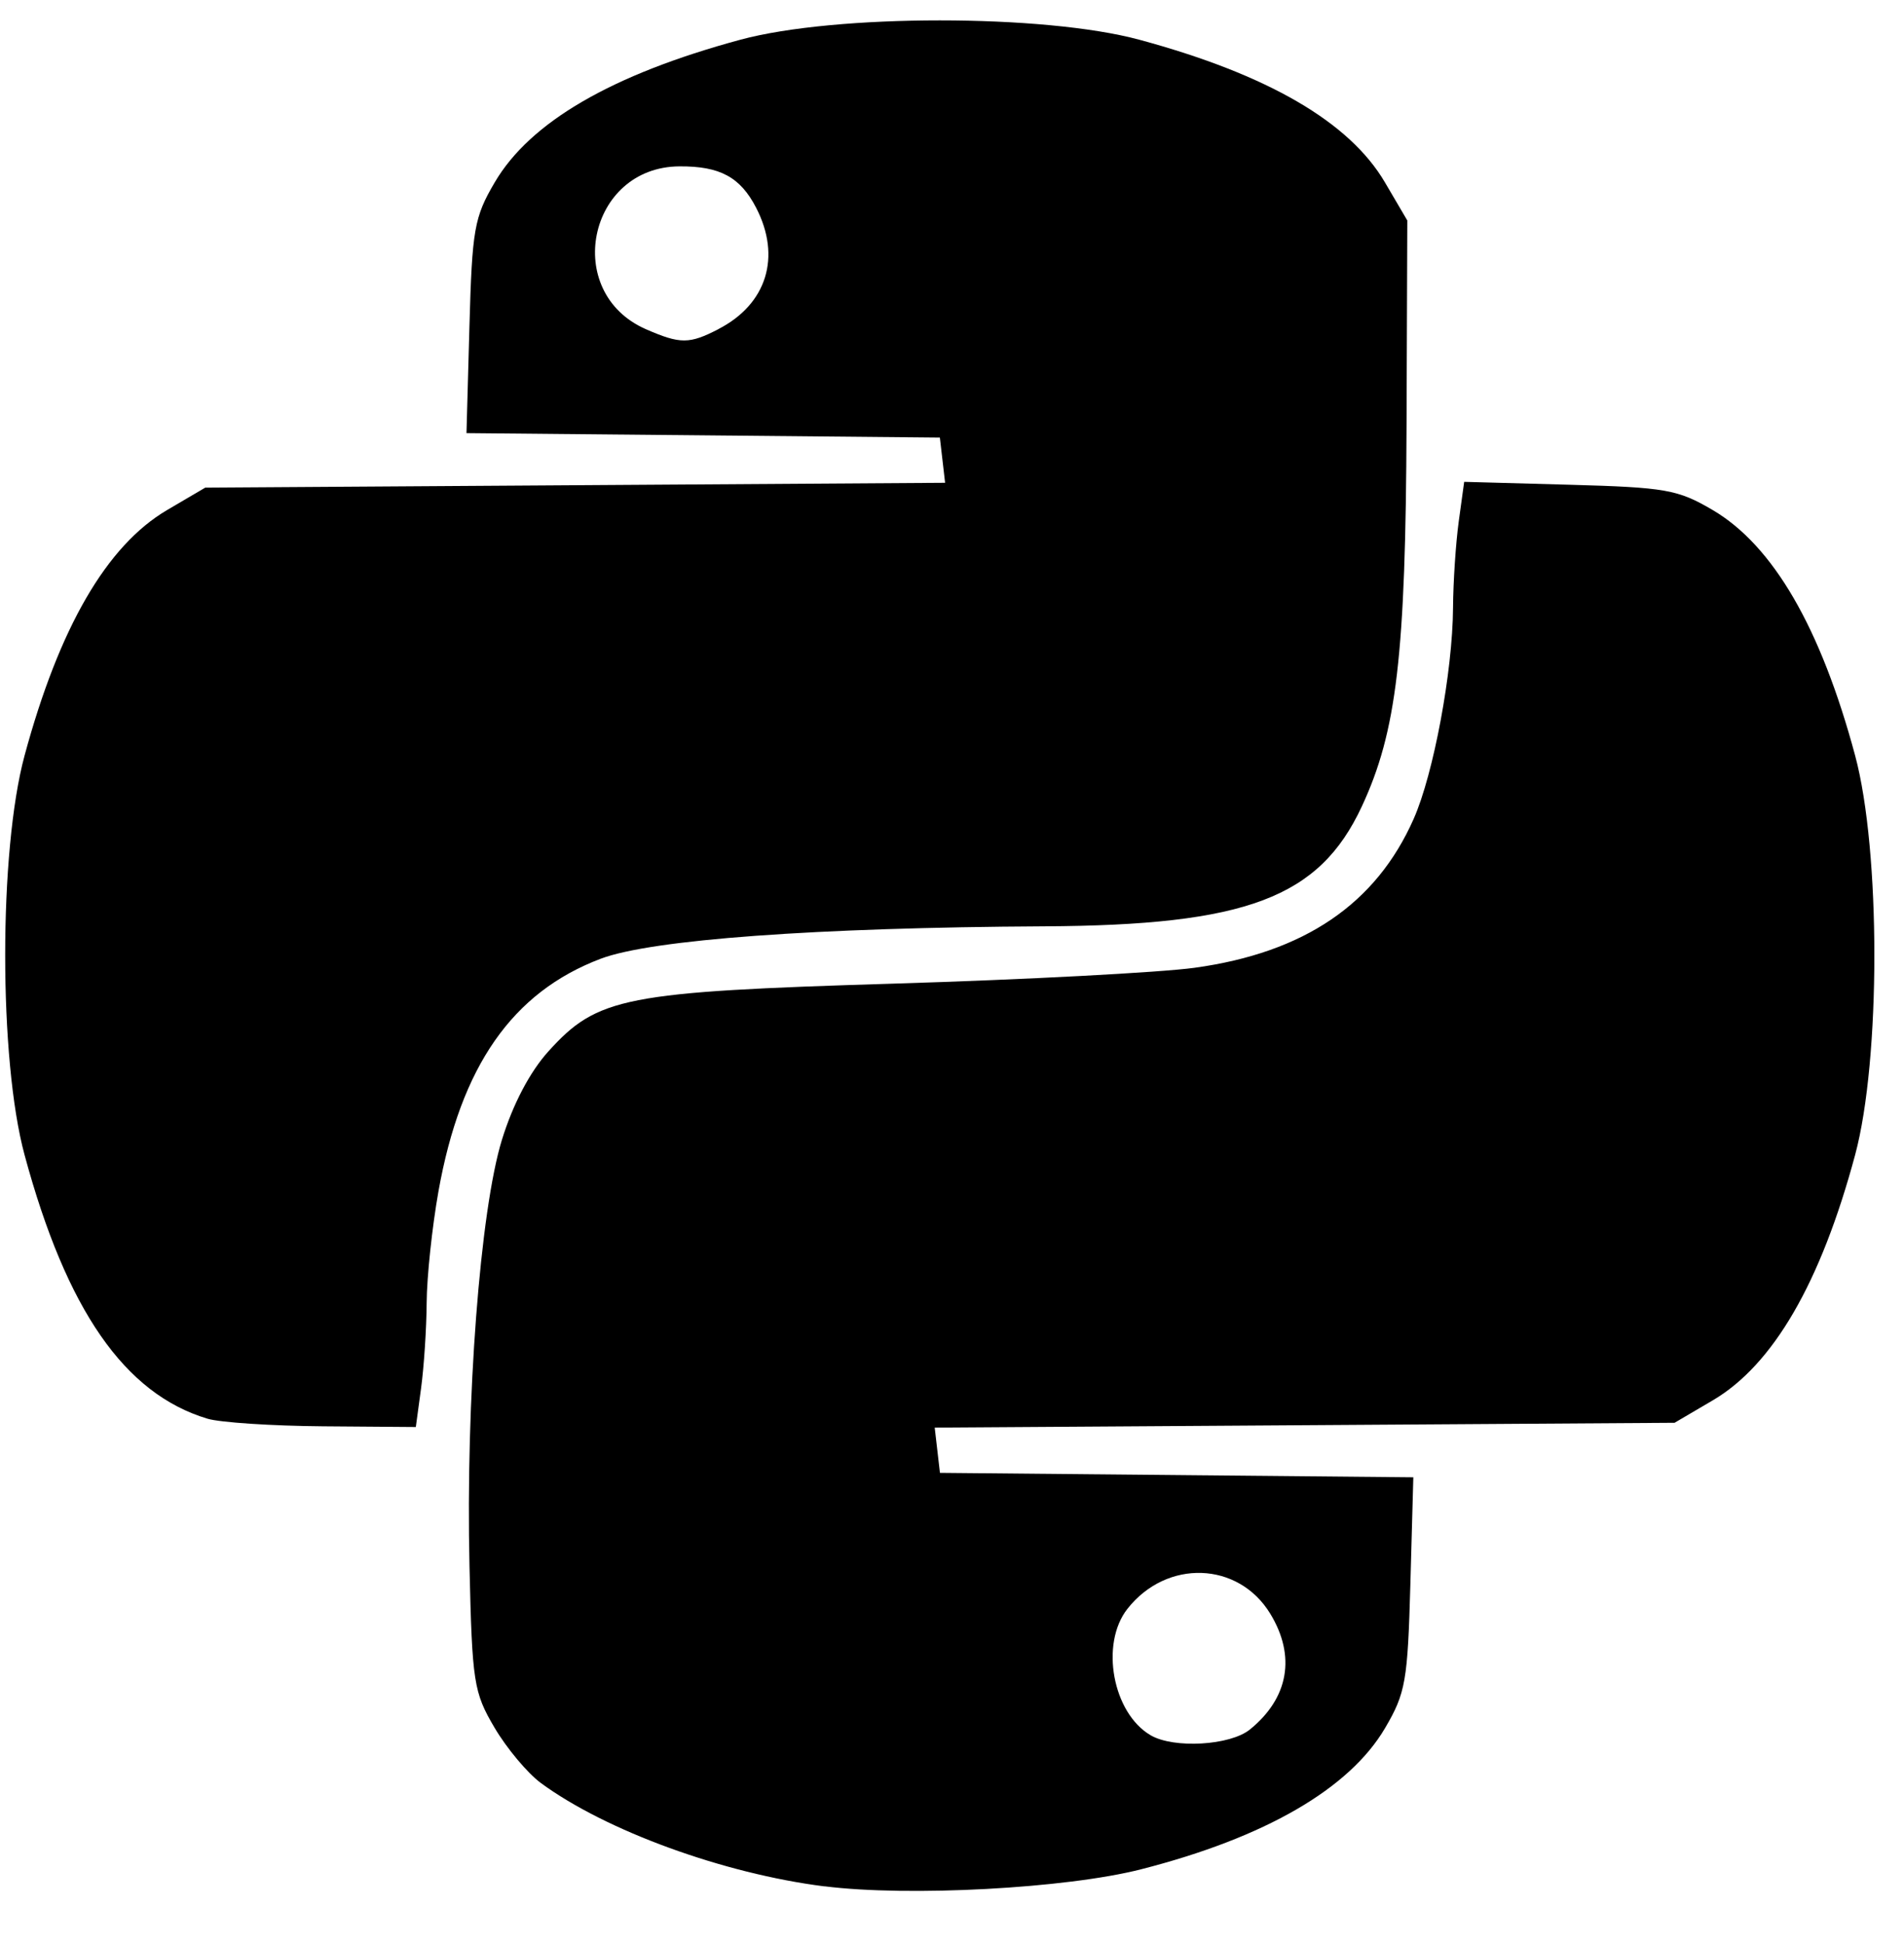 <?xml version="1.0" encoding="UTF-8" standalone="no"?>
<svg
   xmlns:dc="http://purl.org/dc/elements/1.1/"
   xmlns:cc="http://creativecommons.org/ns#"
   xmlns:rdf="http://www.w3.org/1999/02/22-rdf-syntax-ns#"
   xmlns:svg="http://www.w3.org/2000/svg"
   xmlns="http://www.w3.org/2000/svg"
   xmlns:sodipodi="http://sodipodi.sourceforge.net/DTD/sodipodi-0.dtd"
   xmlns:inkscape="http://www.inkscape.org/namespaces/inkscape"
   width="48mm"
   height="49mm"
   viewBox="0 0 48 49"
   version="1.1"
   id="svg8"
   inkscape:version="1.0.1 (3bc2e813f5, 2020-09-07)"
   sodipodi:docname="python.svg">
  <defs
     id="defs2">
    <clipPath
       clipPathUnits="userSpaceOnUse"
       id="clipPath36">
      <rect
         style="fill:#ffffff;stroke:#000000;stroke-width:0.001;stroke-opacity:0.989"
         id="rect38"
         width="228.821"
         height="209.443"
         x="59.127"
         y="19.944" />
    </clipPath>
  </defs>
  <sodipodi:namedview
     id="base"
     pagecolor="#ffffff"
     bordercolor="#666666"
     borderopacity="1.0"
     inkscape:pageopacity="0.0"
     inkscape:pageshadow="2"
     inkscape:zoom="0.7"
     inkscape:cx="189.90089"
     inkscape:cy="142.00842"
     inkscape:document-units="mm"
     inkscape:current-layer="layer1"
     inkscape:document-rotation="0"
     showgrid="false"
     borderlayer="false"
     inkscape:pagecheckerboard="false"
     inkscape:window-width="1366"
     inkscape:window-height="703"
     inkscape:window-x="0"
     inkscape:window-y="28"
     inkscape:window-maximized="1" />
  <g
     inkscape:label="Capa 1"
     inkscape:groupmode="layer"
     id="layer1">
    <path
       style="fill:#000000;stroke-width:0.21"
       d="m 20.785,47.546 c -2.547,-0.321 -5.517,-1.404 -7.151,-2.606 -0.335,-0.247 -0.861,-0.875 -1.168,-1.396 -0.524,-0.889 -0.563,-1.137 -0.63,-4.061 -0.097,-4.19 0.267,-8.973 0.819,-10.759 0.277,-0.896 0.704,-1.708 1.17,-2.224 1.238,-1.37 1.912,-1.502 8.712,-1.708 3.299,-0.1 6.708,-0.28 7.577,-0.399 2.768,-0.381 4.577,-1.61 5.525,-3.754 0.501,-1.133 0.982,-3.712 0.992,-5.319 0.004,-0.649 0.069,-1.629 0.144,-2.178 l 0.137,-0.997 2.652,0.073 c 2.429,0.067 2.733,0.12 3.614,0.638 1.523,0.896 2.723,2.964 3.59,6.188 0.646,2.402 0.646,7.662 0,10.064 -0.867,3.224 -2.066,5.293 -3.59,6.188 l -0.962,0.565 -9.326,0.061 -9.326,0.061 0.066,0.57 0.066,0.57 5.967,0.056 5.967,0.056 -0.074,2.68 c -0.068,2.459 -0.12,2.759 -0.639,3.642 -0.899,1.529 -3.024,2.759 -6.149,3.558 -1.888,0.483 -5.86,0.696 -7.98,0.429 z m 10.724,-3.953 c 0.979,-0.793 1.165,-1.851 0.514,-2.92 -0.804,-1.318 -2.611,-1.38 -3.6,-0.123 -0.695,0.883 -0.374,2.629 0.586,3.188 0.584,0.34 2.003,0.258 2.501,-0.146 z M 5.229,35.758 C 3.139,35.129 1.677,33.02 0.619,29.109 c -0.651,-2.405 -0.651,-7.659 0,-10.064 C 1.494,15.812 2.69,13.751 4.212,12.856 l 0.962,-0.565 9.326,-0.061 9.326,-0.061 -0.066,-0.57 -0.066,-0.57 -5.967,-0.056 -5.967,-0.056 0.074,-2.68 c 0.068,-2.459 0.12,-2.759 0.639,-3.642 0.894,-1.522 2.955,-2.718 6.188,-3.593 2.405,-0.651 7.659,-0.651 10.064,0 3.233,0.875 5.294,2.071 6.188,3.593 l 0.565,0.962 -0.019,5.156 c -0.022,5.8 -0.247,7.723 -1.128,9.614 -1.072,2.302 -2.909,2.995 -8.008,3.021 -5.75,0.03 -9.901,0.333 -11.18,0.817 -2.227,0.844 -3.527,2.707 -4.09,5.865 -0.159,0.893 -0.293,2.155 -0.297,2.804 -0.004,0.649 -0.068,1.62 -0.141,2.157 L 10.483,35.968 8.144,35.95 C 6.857,35.94 5.546,35.854 5.229,35.758 Z M 18.114,8.293 C 19.332,7.664 19.701,6.473 19.062,5.236 18.662,4.463 18.151,4.187 17.131,4.193 c -2.314,0.013 -2.964,3.184 -0.842,4.107 0.863,0.375 1.089,0.375 1.826,-0.006 z"
       id="path155" />
  </g>
</svg>

